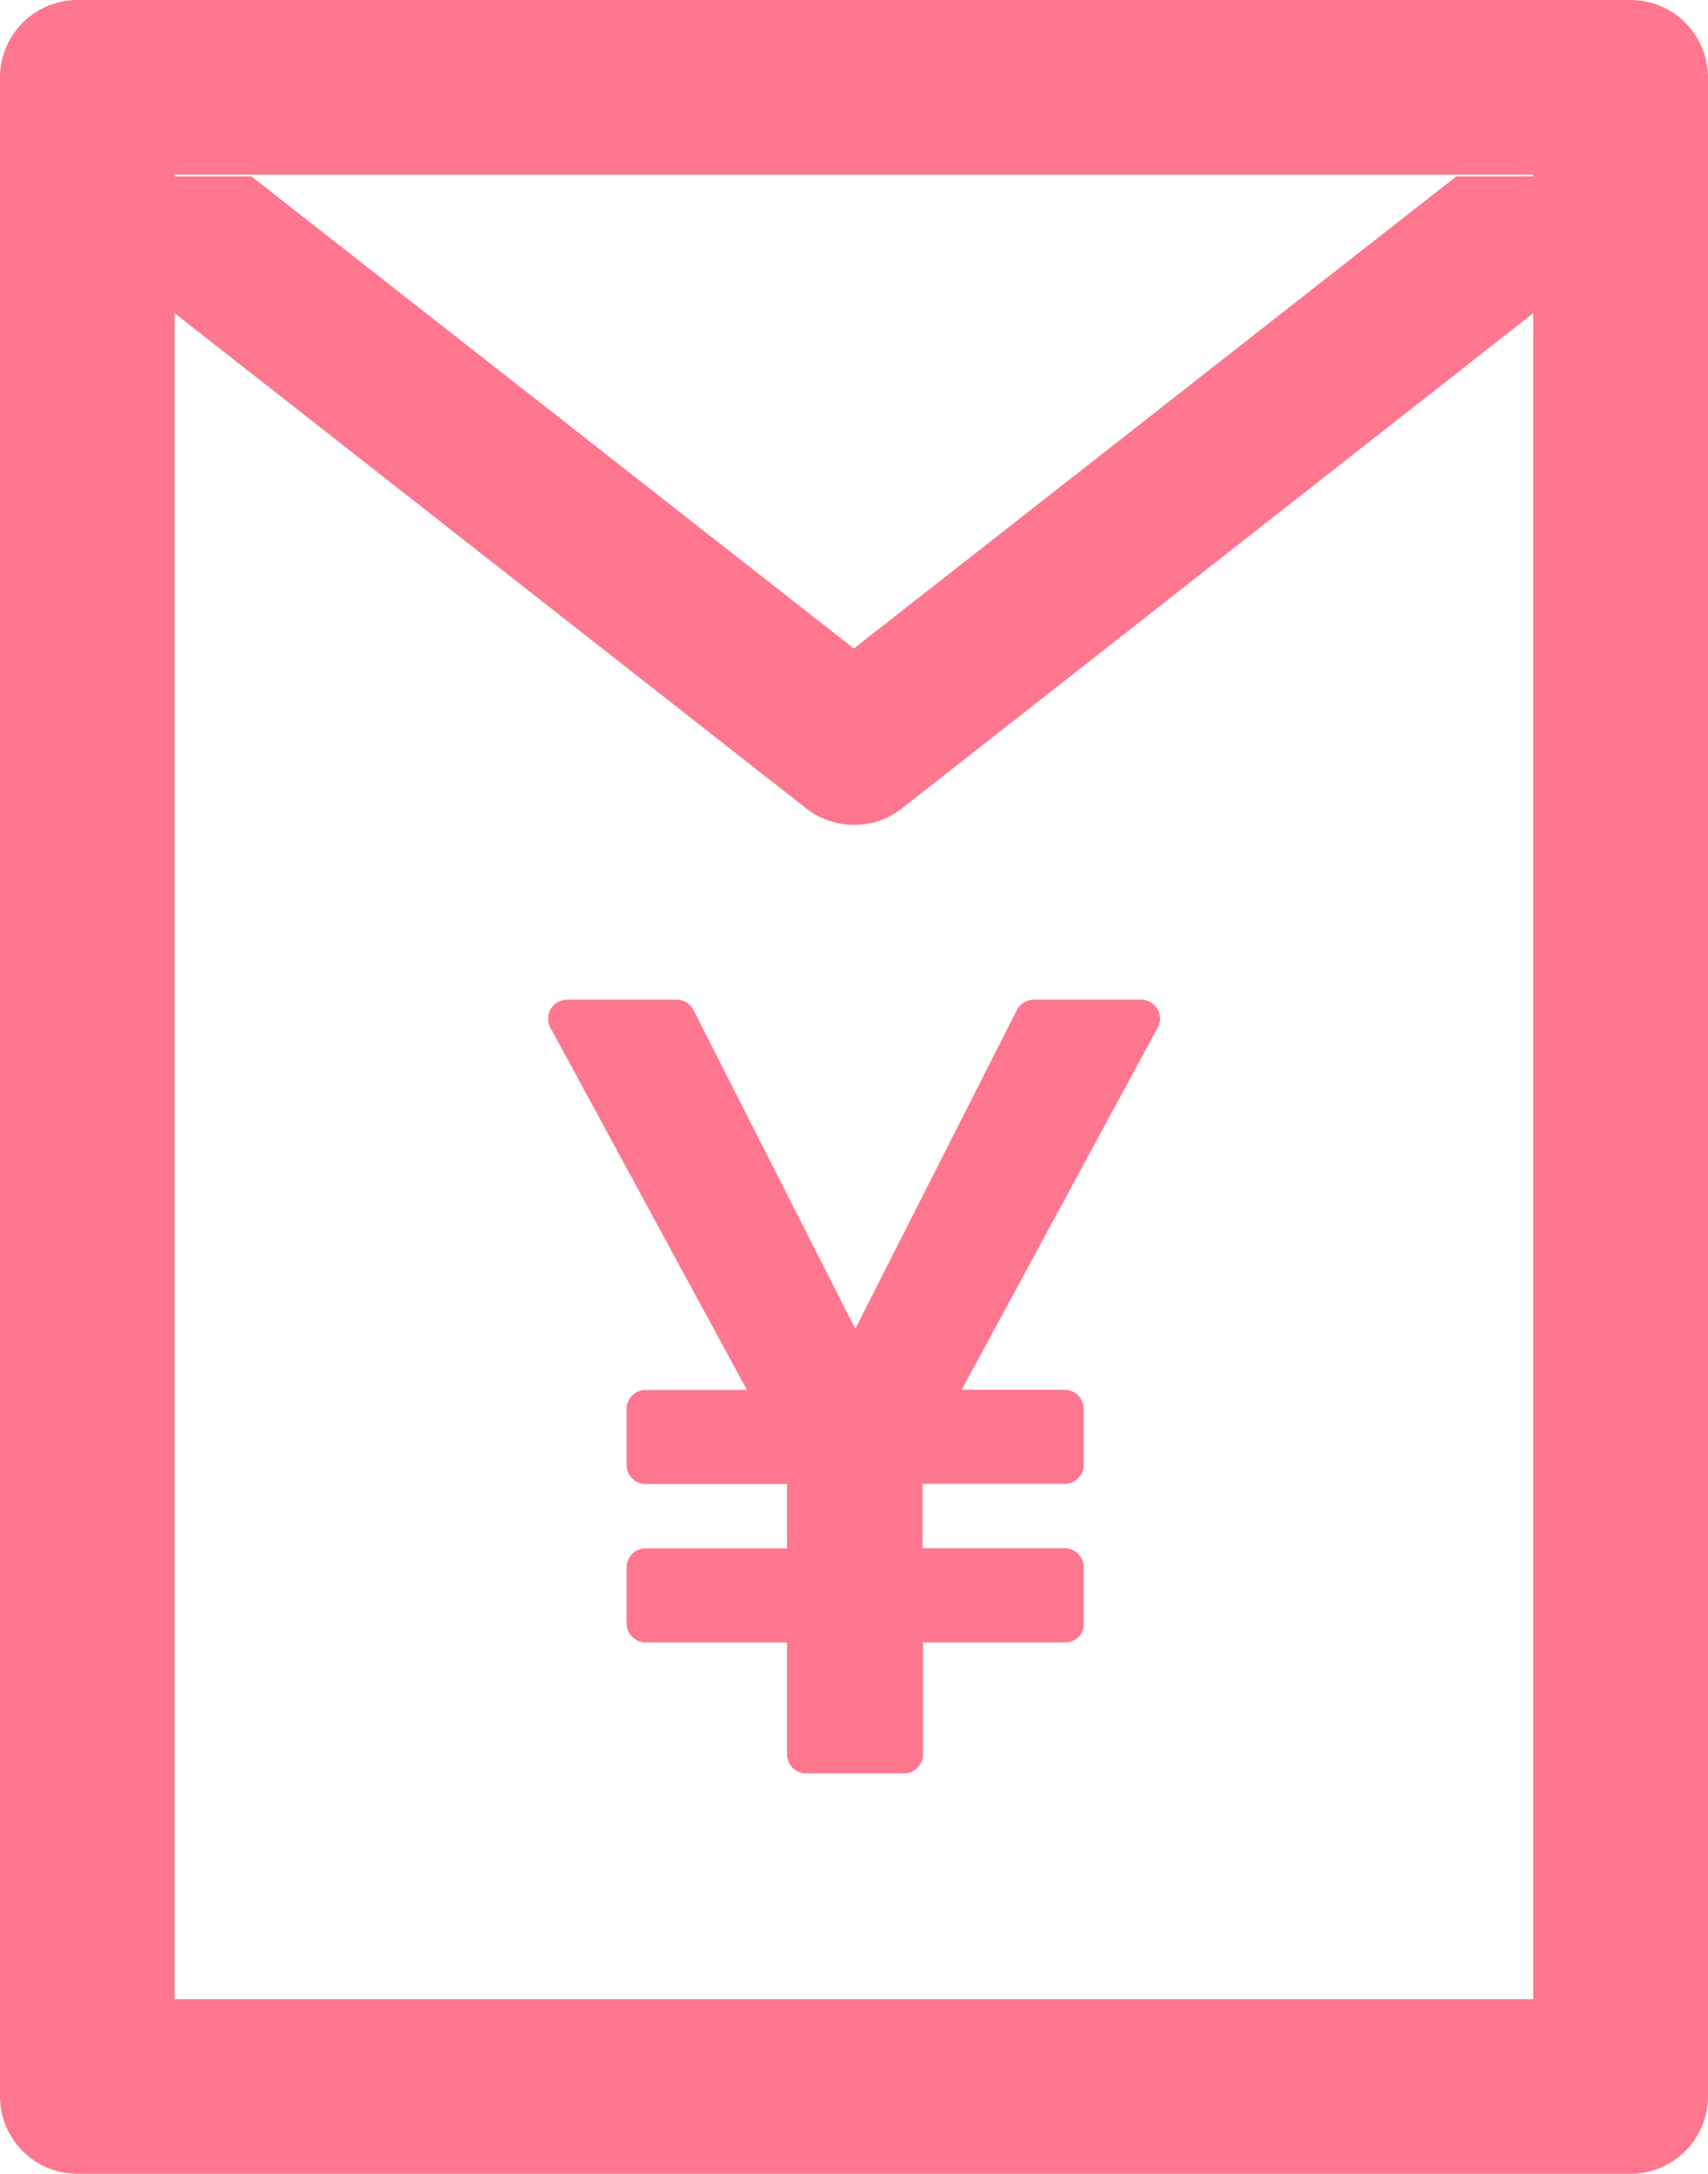 <svg xmlns="http://www.w3.org/2000/svg" width="11.786" height="15" viewBox="0 0 11.786 15">
  <defs>
    <style>
      .cls-1 {
        fill: #ff778f;
      }
    </style>
  </defs>
  <g id="组_715" data-name="组 715" transform="translate(-160 -64)">
    <path id="路径_277" data-name="路径 277" class="cls-1" d="M376.99,458.071a.13.13,0,0,0-.116-.071h-.757a.146.146,0,0,0-.061.016.13.13,0,0,0-.053.177l1.356,2.5h-.7a.131.131,0,0,0-.13.13v.389a.131.131,0,0,0,.13.13h.977v.444h-.977a.131.131,0,0,0-.13.13v.389a.131.131,0,0,0,.13.13h.977v.774a.131.131,0,0,0,.13.13h.678a.131.131,0,0,0,.13-.13v-.774h.982a.126.126,0,0,0,.127-.132v-.388a.131.131,0,0,0-.13-.13h-.982v-.444h.982a.131.131,0,0,0,.13-.13v-.389a.131.131,0,0,0-.13-.13h-.712l1.353-2.5a.123.123,0,0,0,.016-.062.131.131,0,0,0-.13-.13h-.742a.134.134,0,0,0-.116.071l-1.115,2.2Z" transform="translate(-212.205 -387.102)"/>
    <path id="路径_278" data-name="路径 278" class="cls-1" d="M171.25,64H160.536a.535.535,0,0,0-.536.536V78.464a.535.535,0,0,0,.536.536H171.25a.535.535,0,0,0,.536-.536V64.536A.535.535,0,0,0,171.25,64Zm-.67,13.795h-9.375V66.161l4.358,3.417a.535.535,0,0,0,.661,0l4.356-3.417Zm0-12.578h-.531l-4.157,3.258-4.157-3.258h-.531v-.012h9.375Z" transform="translate(0 0)"/>
  </g>
</svg>
